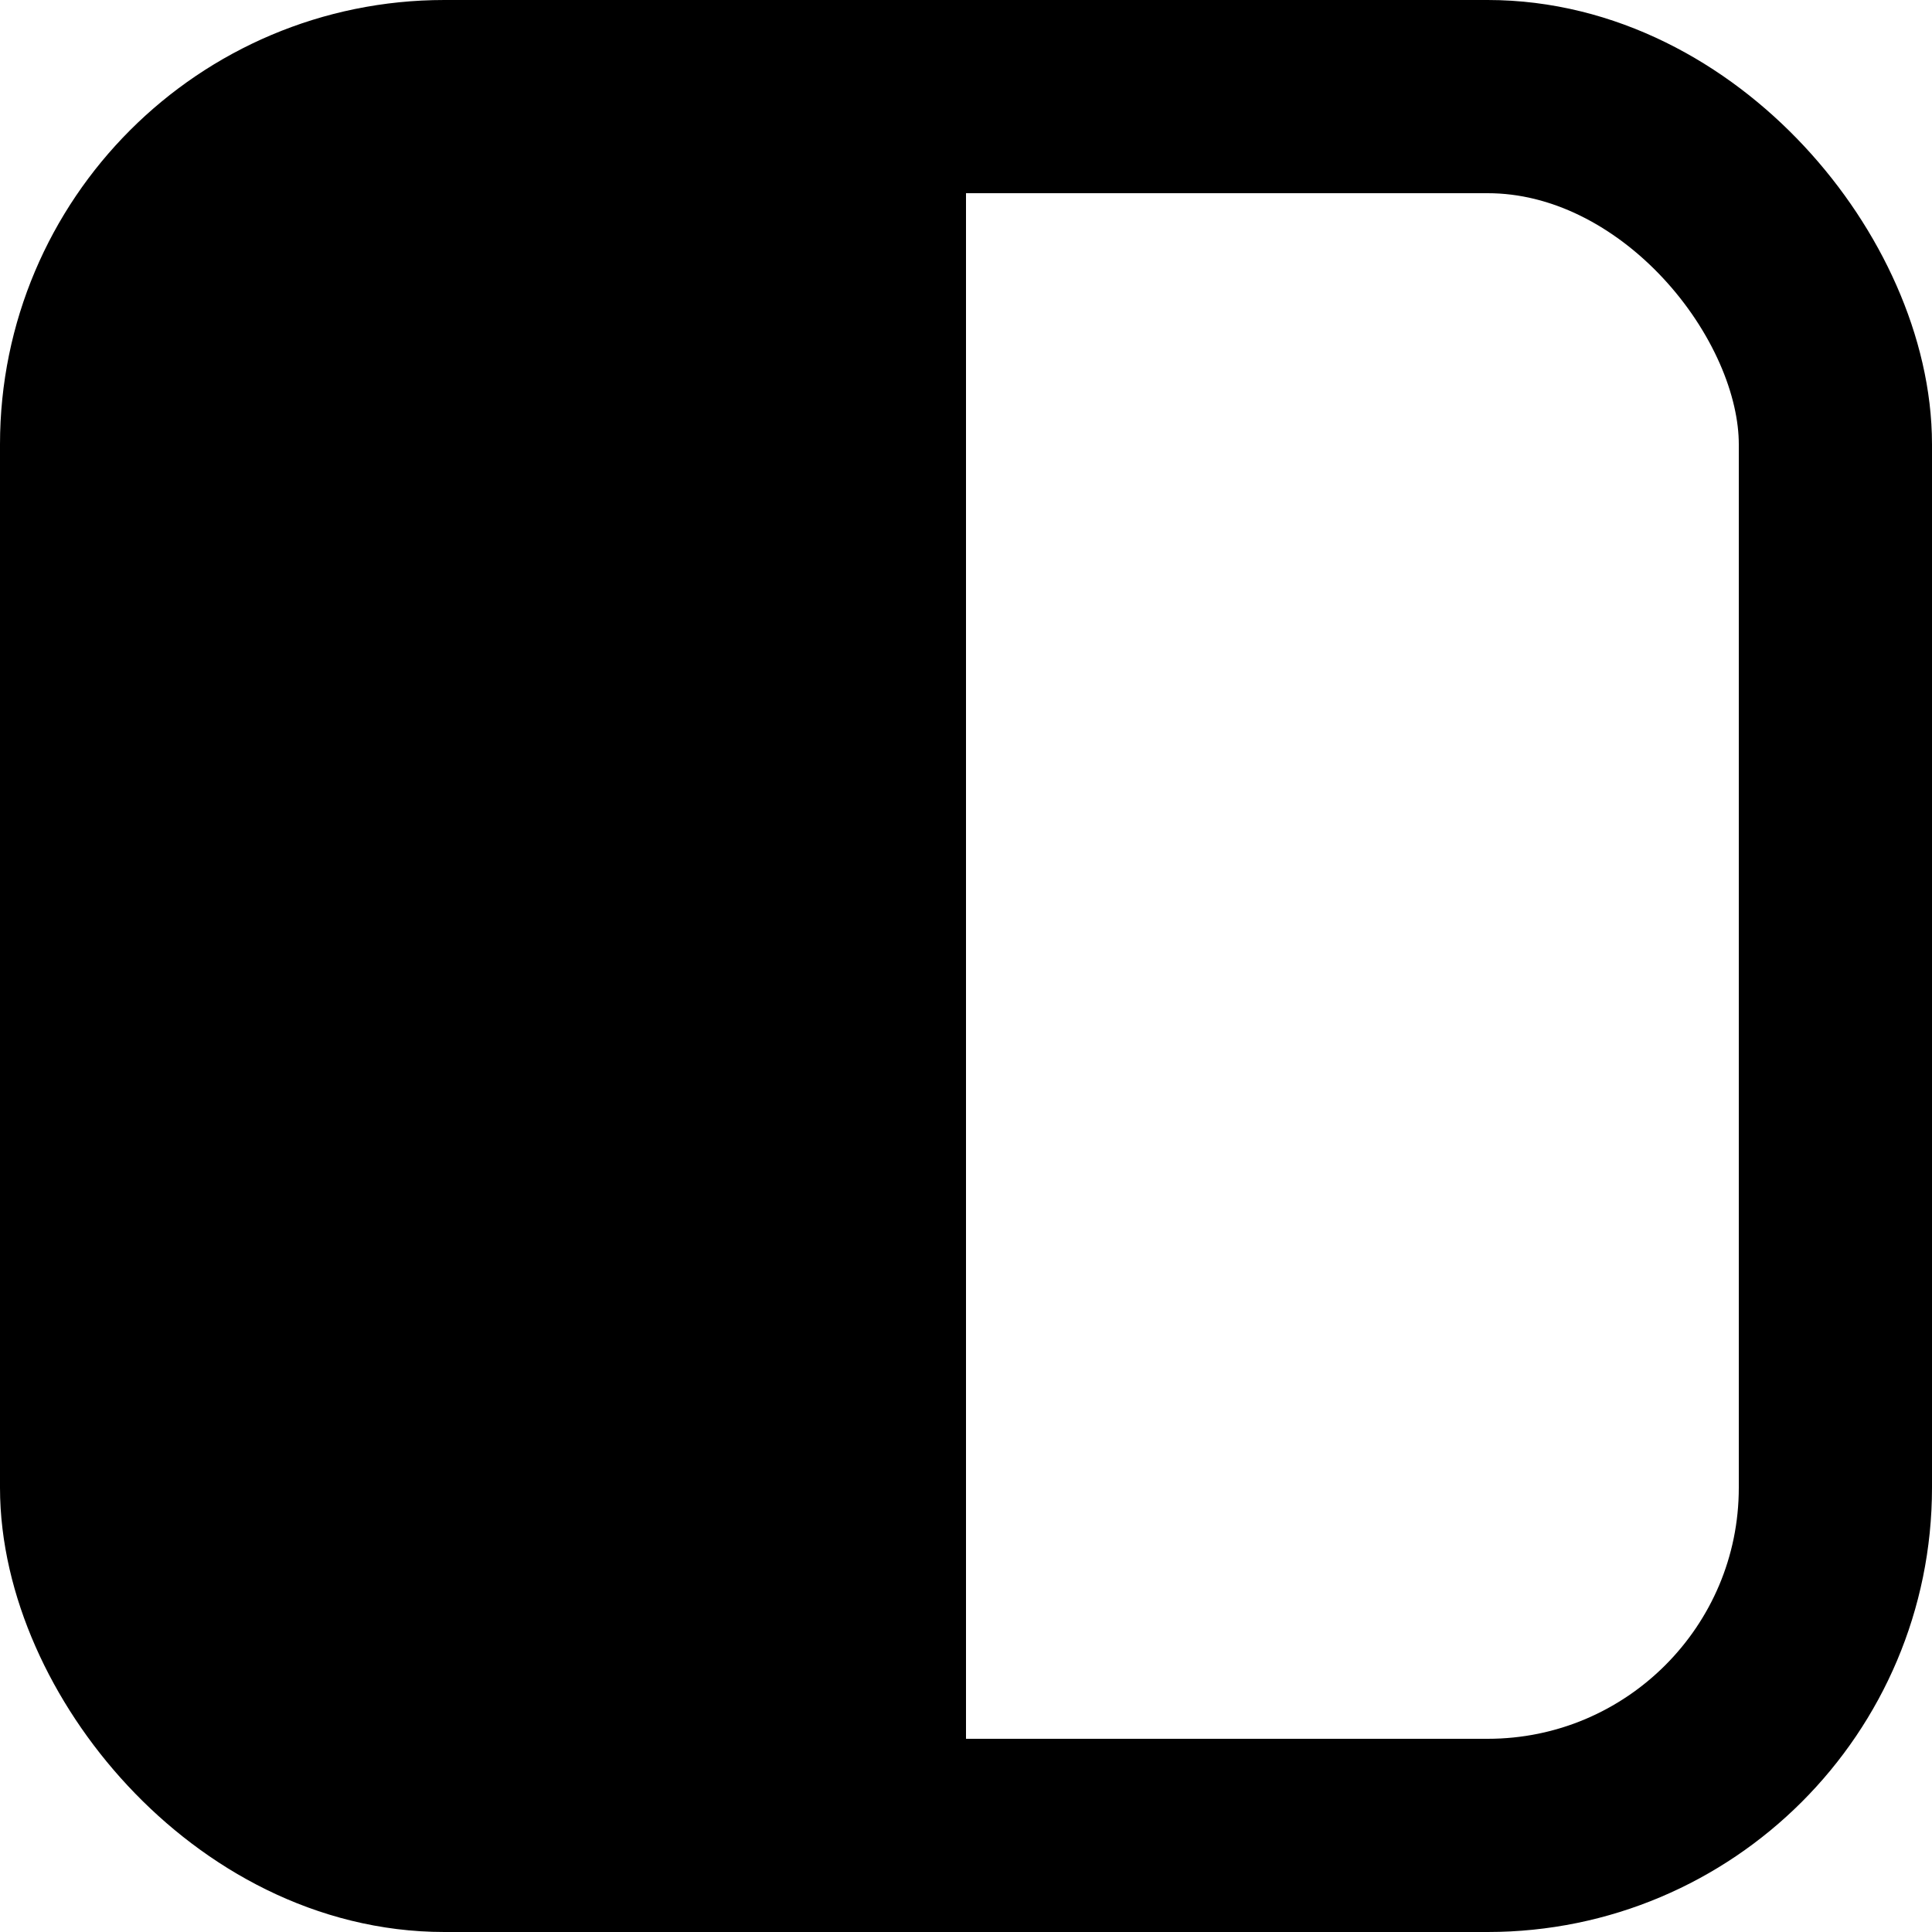 <svg width="100" height="100" viewBox="0 0 100 100" fill="none" xmlns="http://www.w3.org/2000/svg">
<g clip-path="url(#clip0_17_9)">
<rect x="5" y="5" width="90" height="90" rx="18" stroke="currentColor" stroke-width="10"/>
<rect x="7" y="9" width="43" height="82" fill="currentColor"/>
</g>
<defs>
<clipPath id="clip0_17_9">
<rect width="100" height="100" fill="currentColor"/>
</clipPath>
</defs>
</svg>
